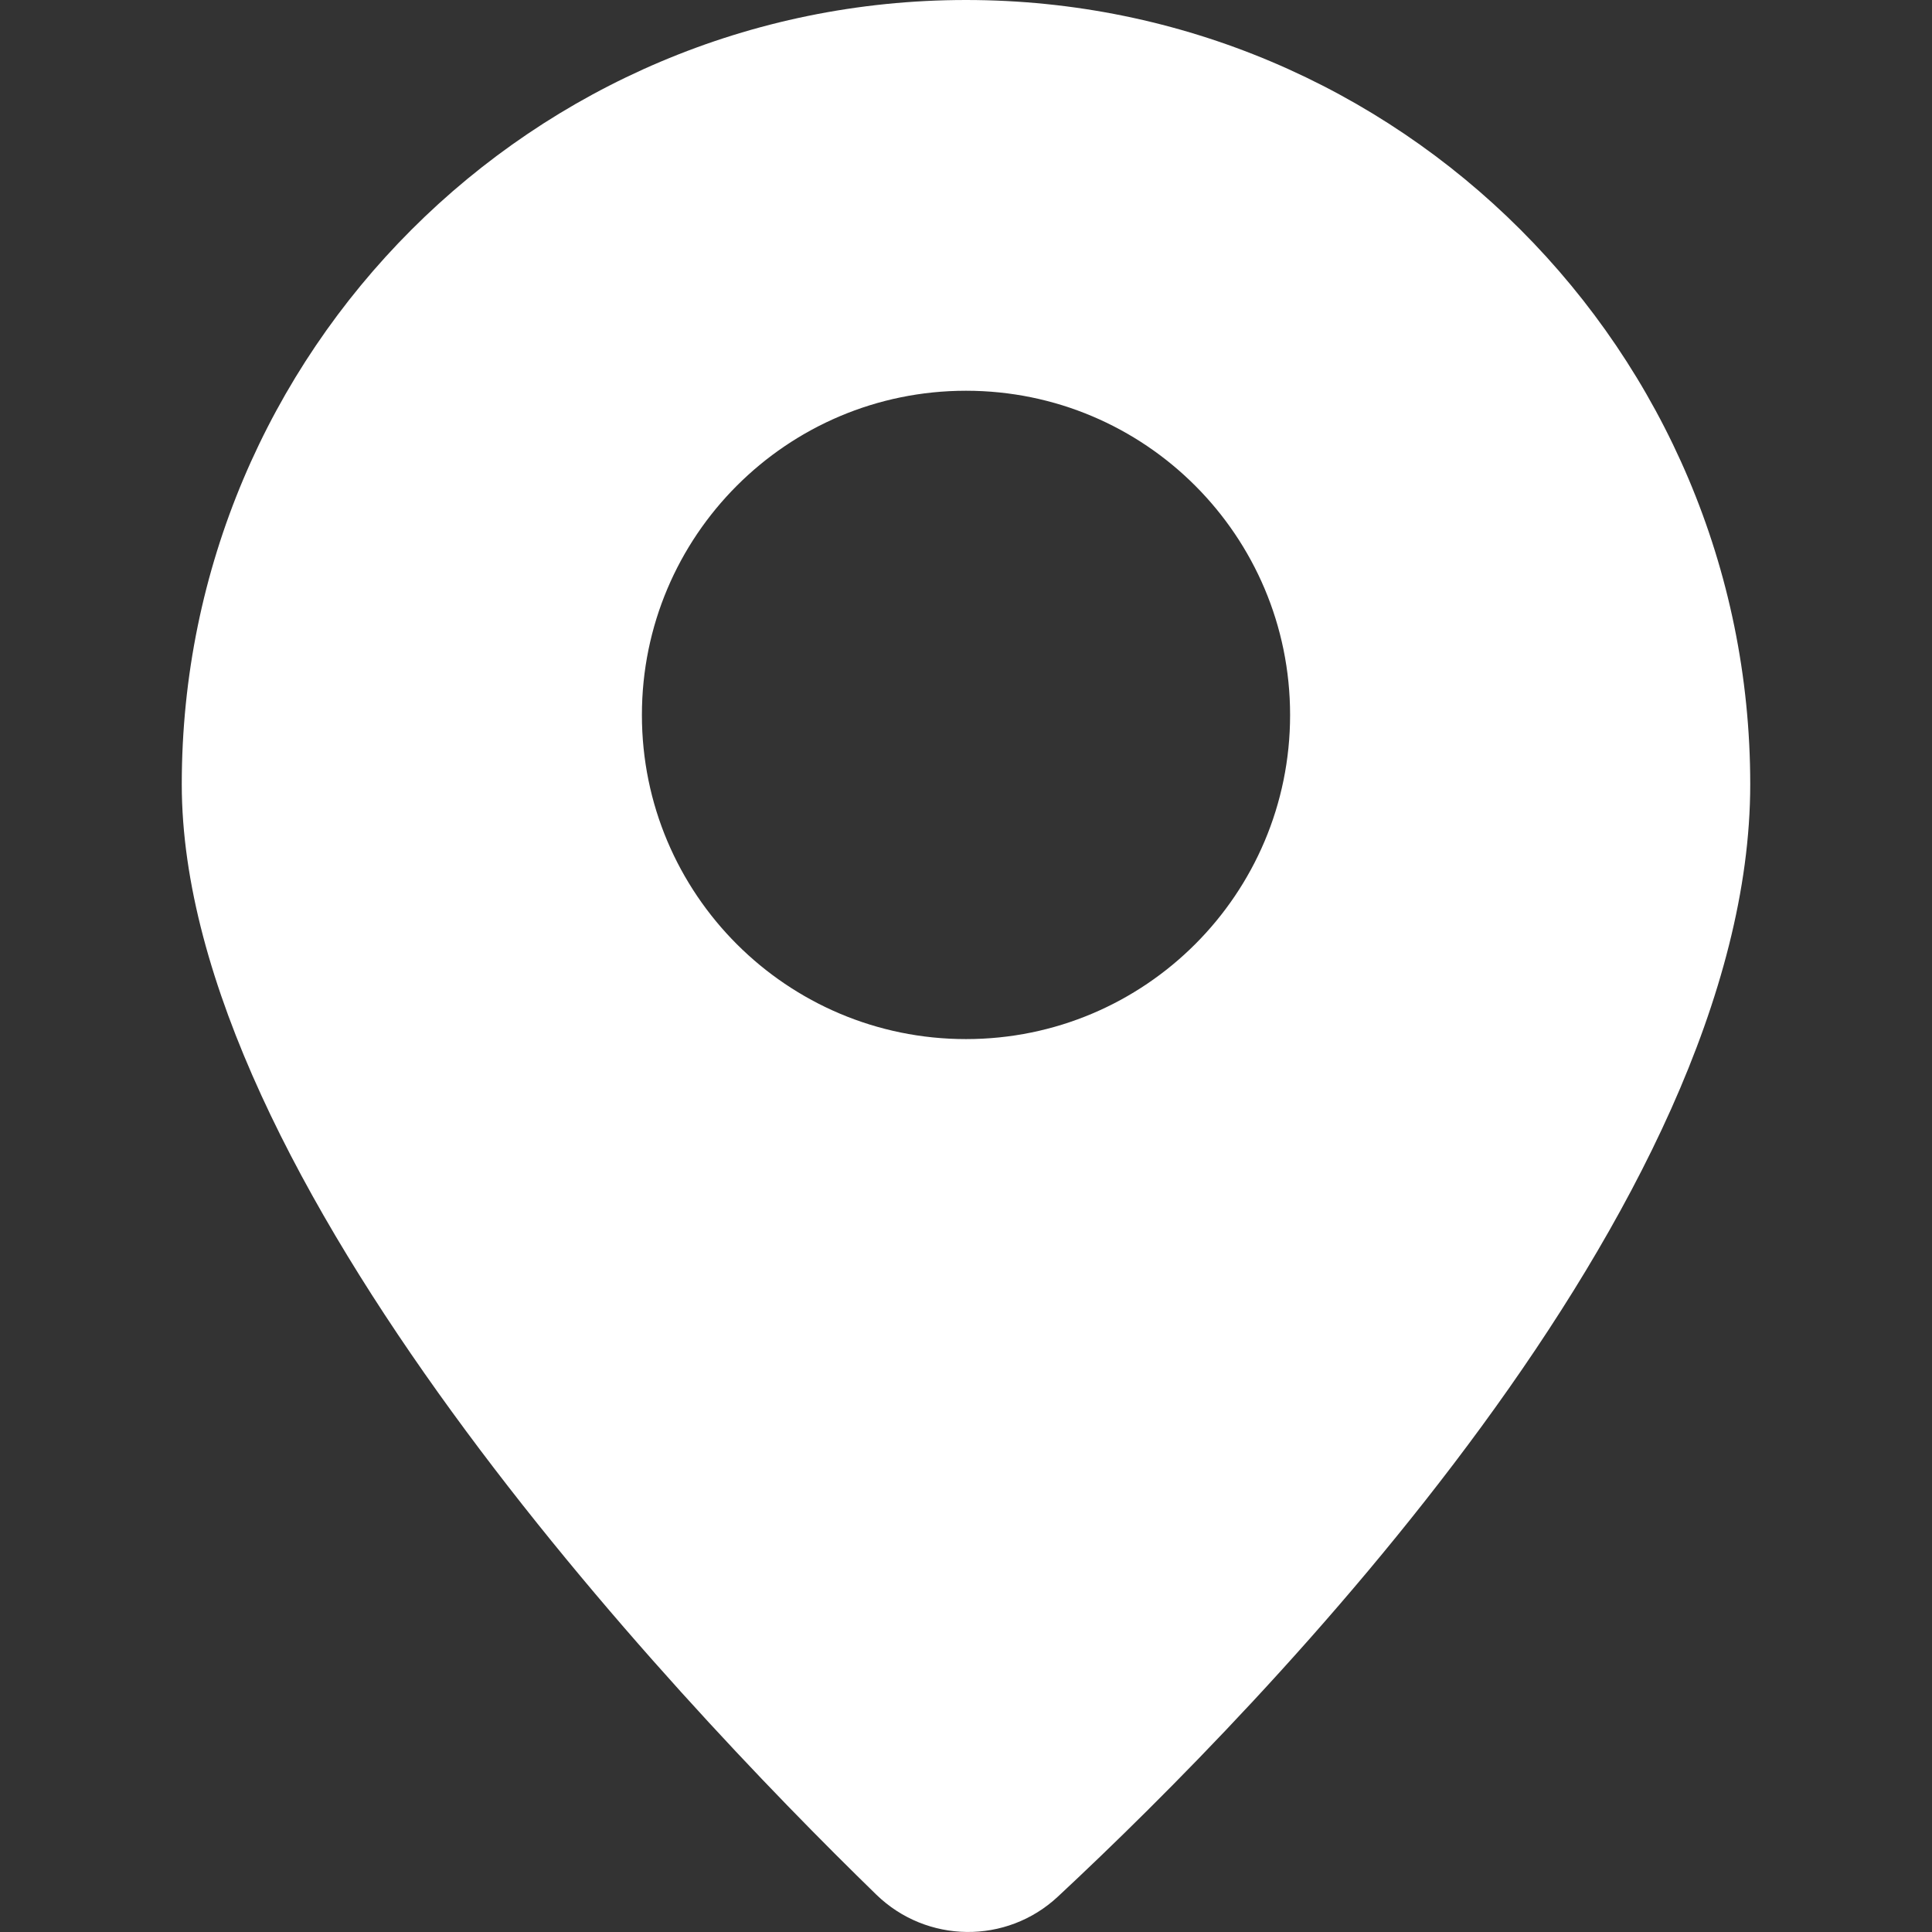 <svg width="12" height="12" viewBox="0 0 12 12" fill="none" xmlns="http://www.w3.org/2000/svg">
<rect x="0" y="0" width="12" height="12" fill="#333333" stroke="none"/>
<path d="M6 0C3.31 0 1.129 2.181 1.129 4.871C1.129 7.312 4.164 10.523 5.443 11.768C5.756 12.072 6.252 12.078 6.571 11.78C7.858 10.581 10.871 7.491 10.871 4.871C10.871 2.181 8.69 0 6 0ZM6 6.454C4.888 6.454 3.987 5.553 3.987 4.441C3.987 3.329 4.888 2.427 6 2.427C7.112 2.427 8.013 3.328 8.013 4.441C8.013 5.553 7.112 6.454 6 6.454Z" fill="white"/>
</svg>
